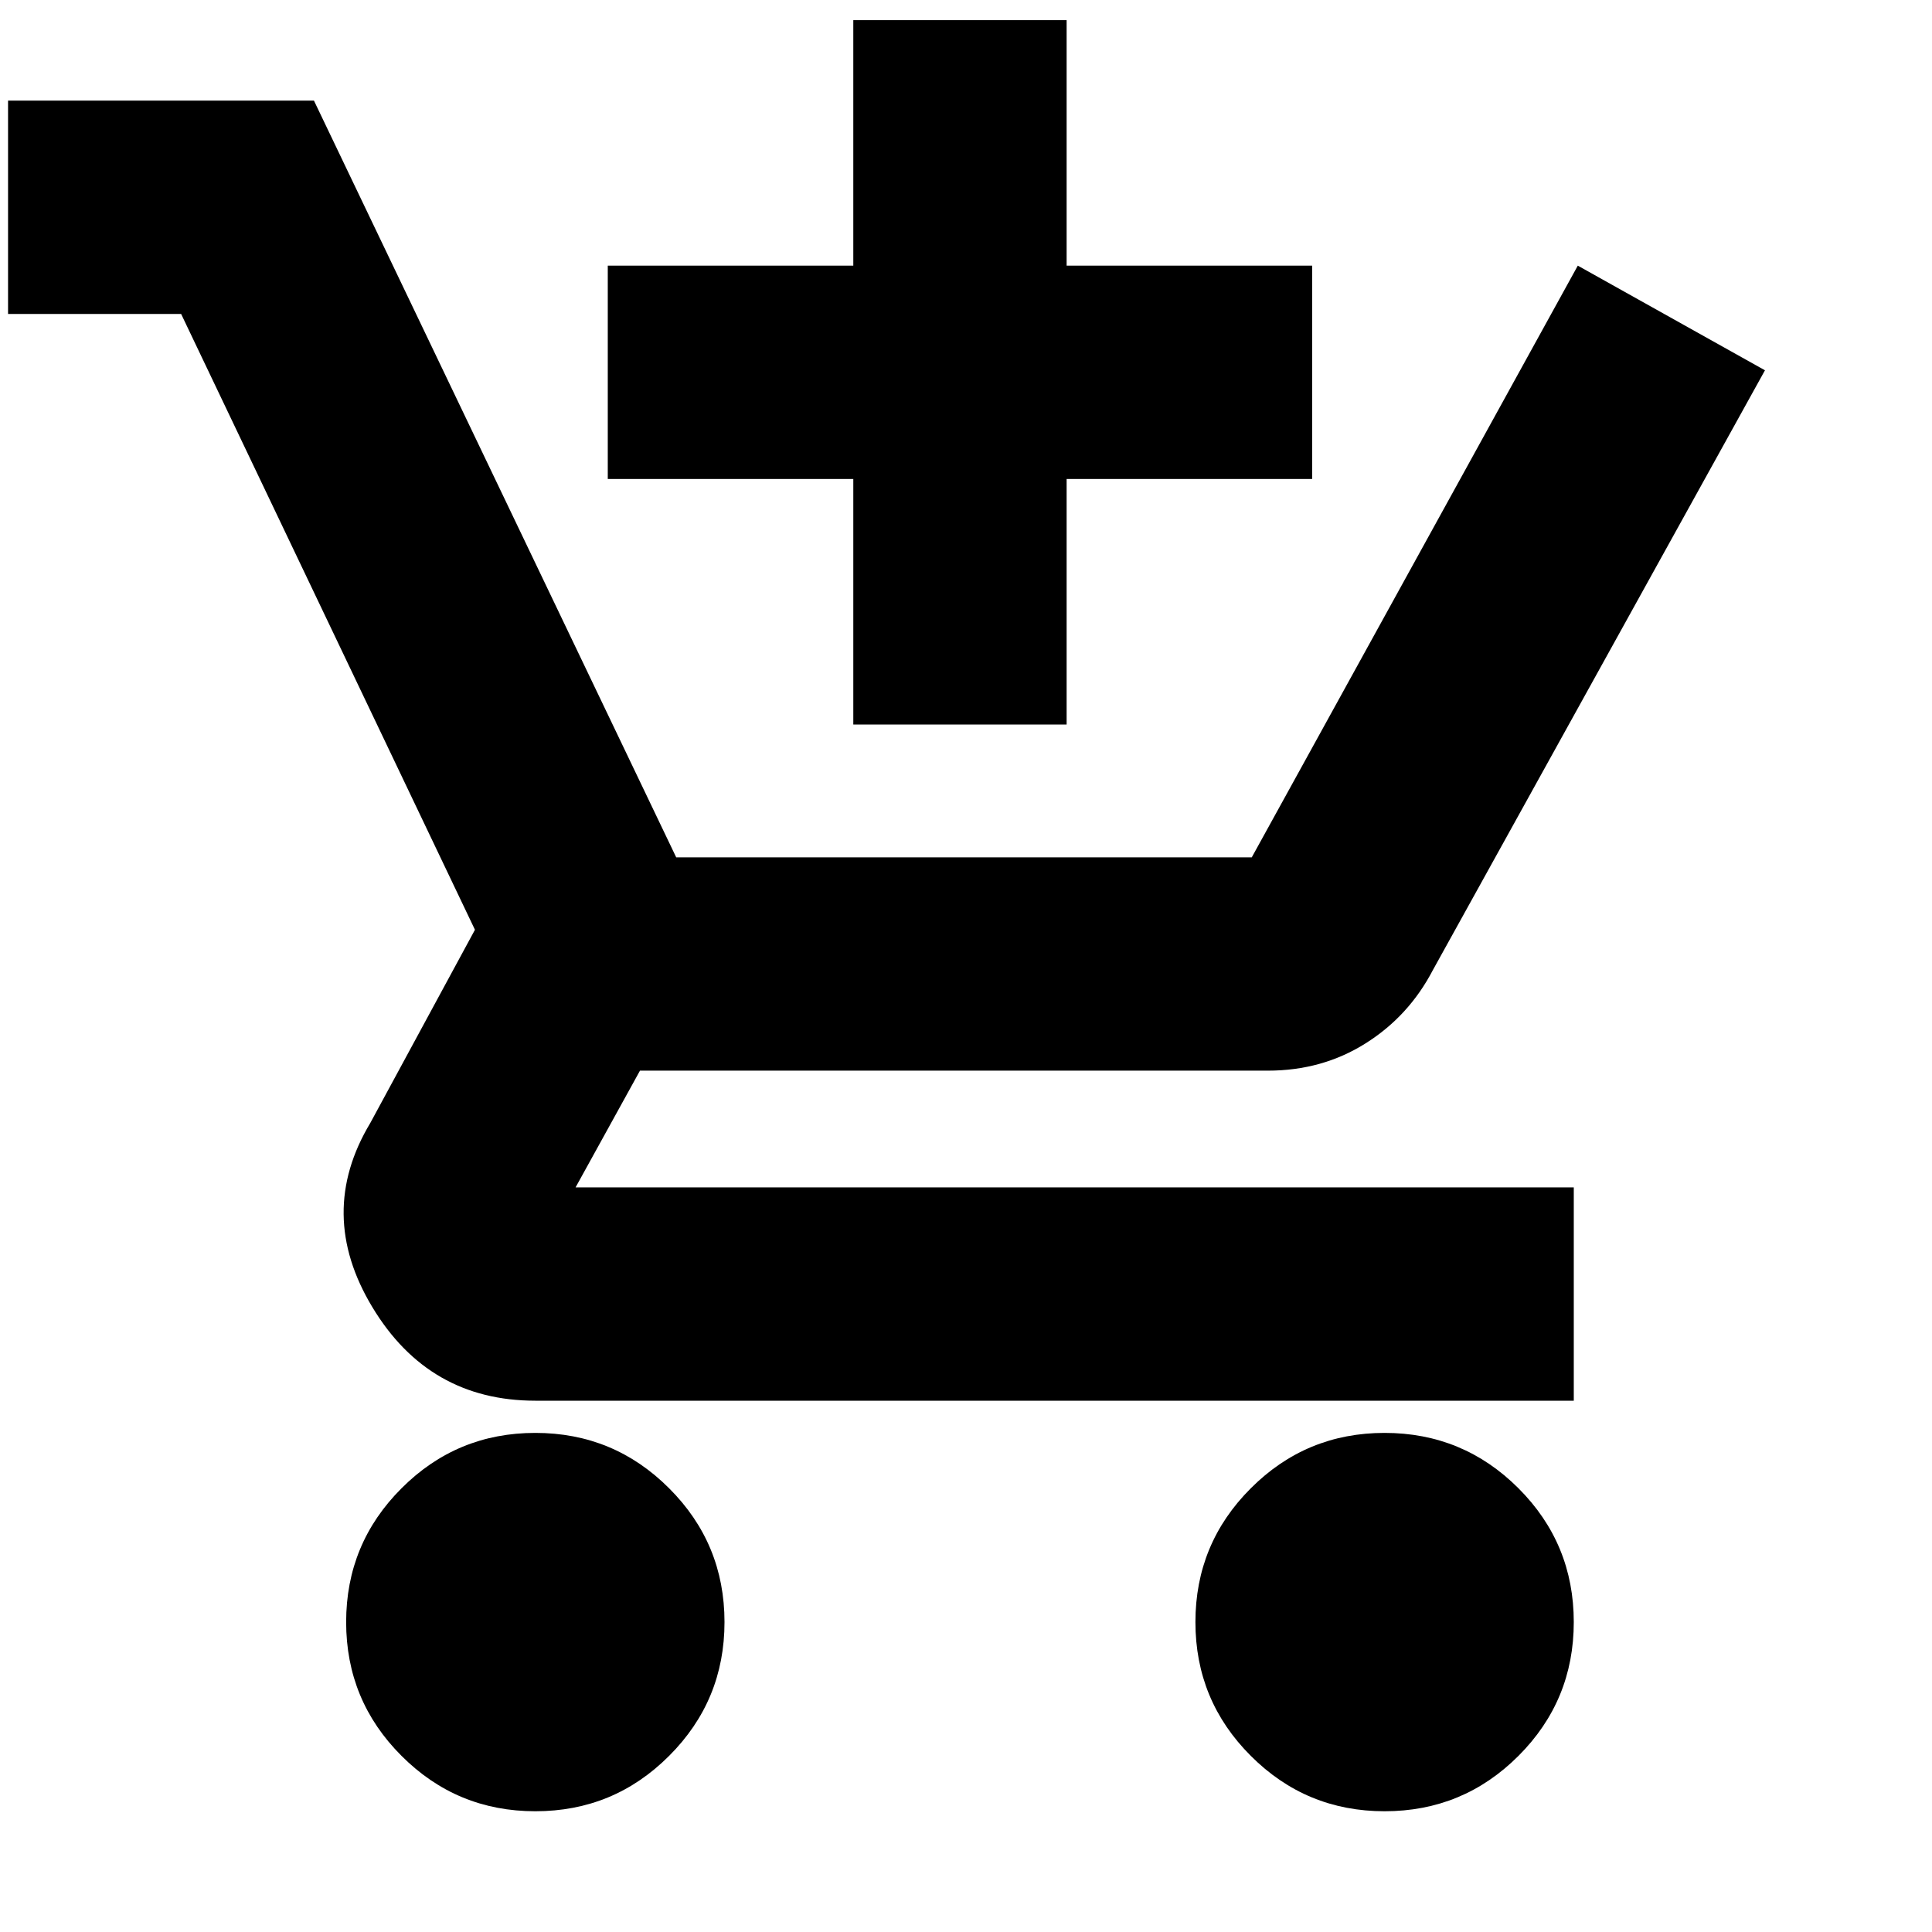 <svg xmlns="http://www.w3.org/2000/svg" height="24" width="24"><path d="M10.6 9V5.95H7.55V3.3h3.05V.25h2.65V3.3h3.05v2.65h-3.05V9ZM6.65 22.5q-.975 0-1.662-.688-.688-.687-.688-1.662 0-.975.688-1.662.687-.688 1.662-.688.975 0 1.662.688Q9 19.175 9 20.15q0 .975-.688 1.662-.687.688-1.662.688Zm10.55 0q-.975 0-1.662-.688-.688-.687-.688-1.662 0-.975.688-1.662.687-.688 1.662-.688.975 0 1.663.688.687.687.687 1.662 0 .975-.687 1.662-.688.688-1.663.688ZM6.65 17.4q-1.325 0-2.025-1.163-.7-1.162-.025-2.287l1.3-2.4L2.25 3.9H.1V1.25h3.8l4.5 9.4h7.15L19.6 3.3l2.325 1.3-4.125 7.45q-.3.575-.838.912-.537.338-1.212.338h-7.8l-.8 1.45h12.4v2.65Z"/></svg>